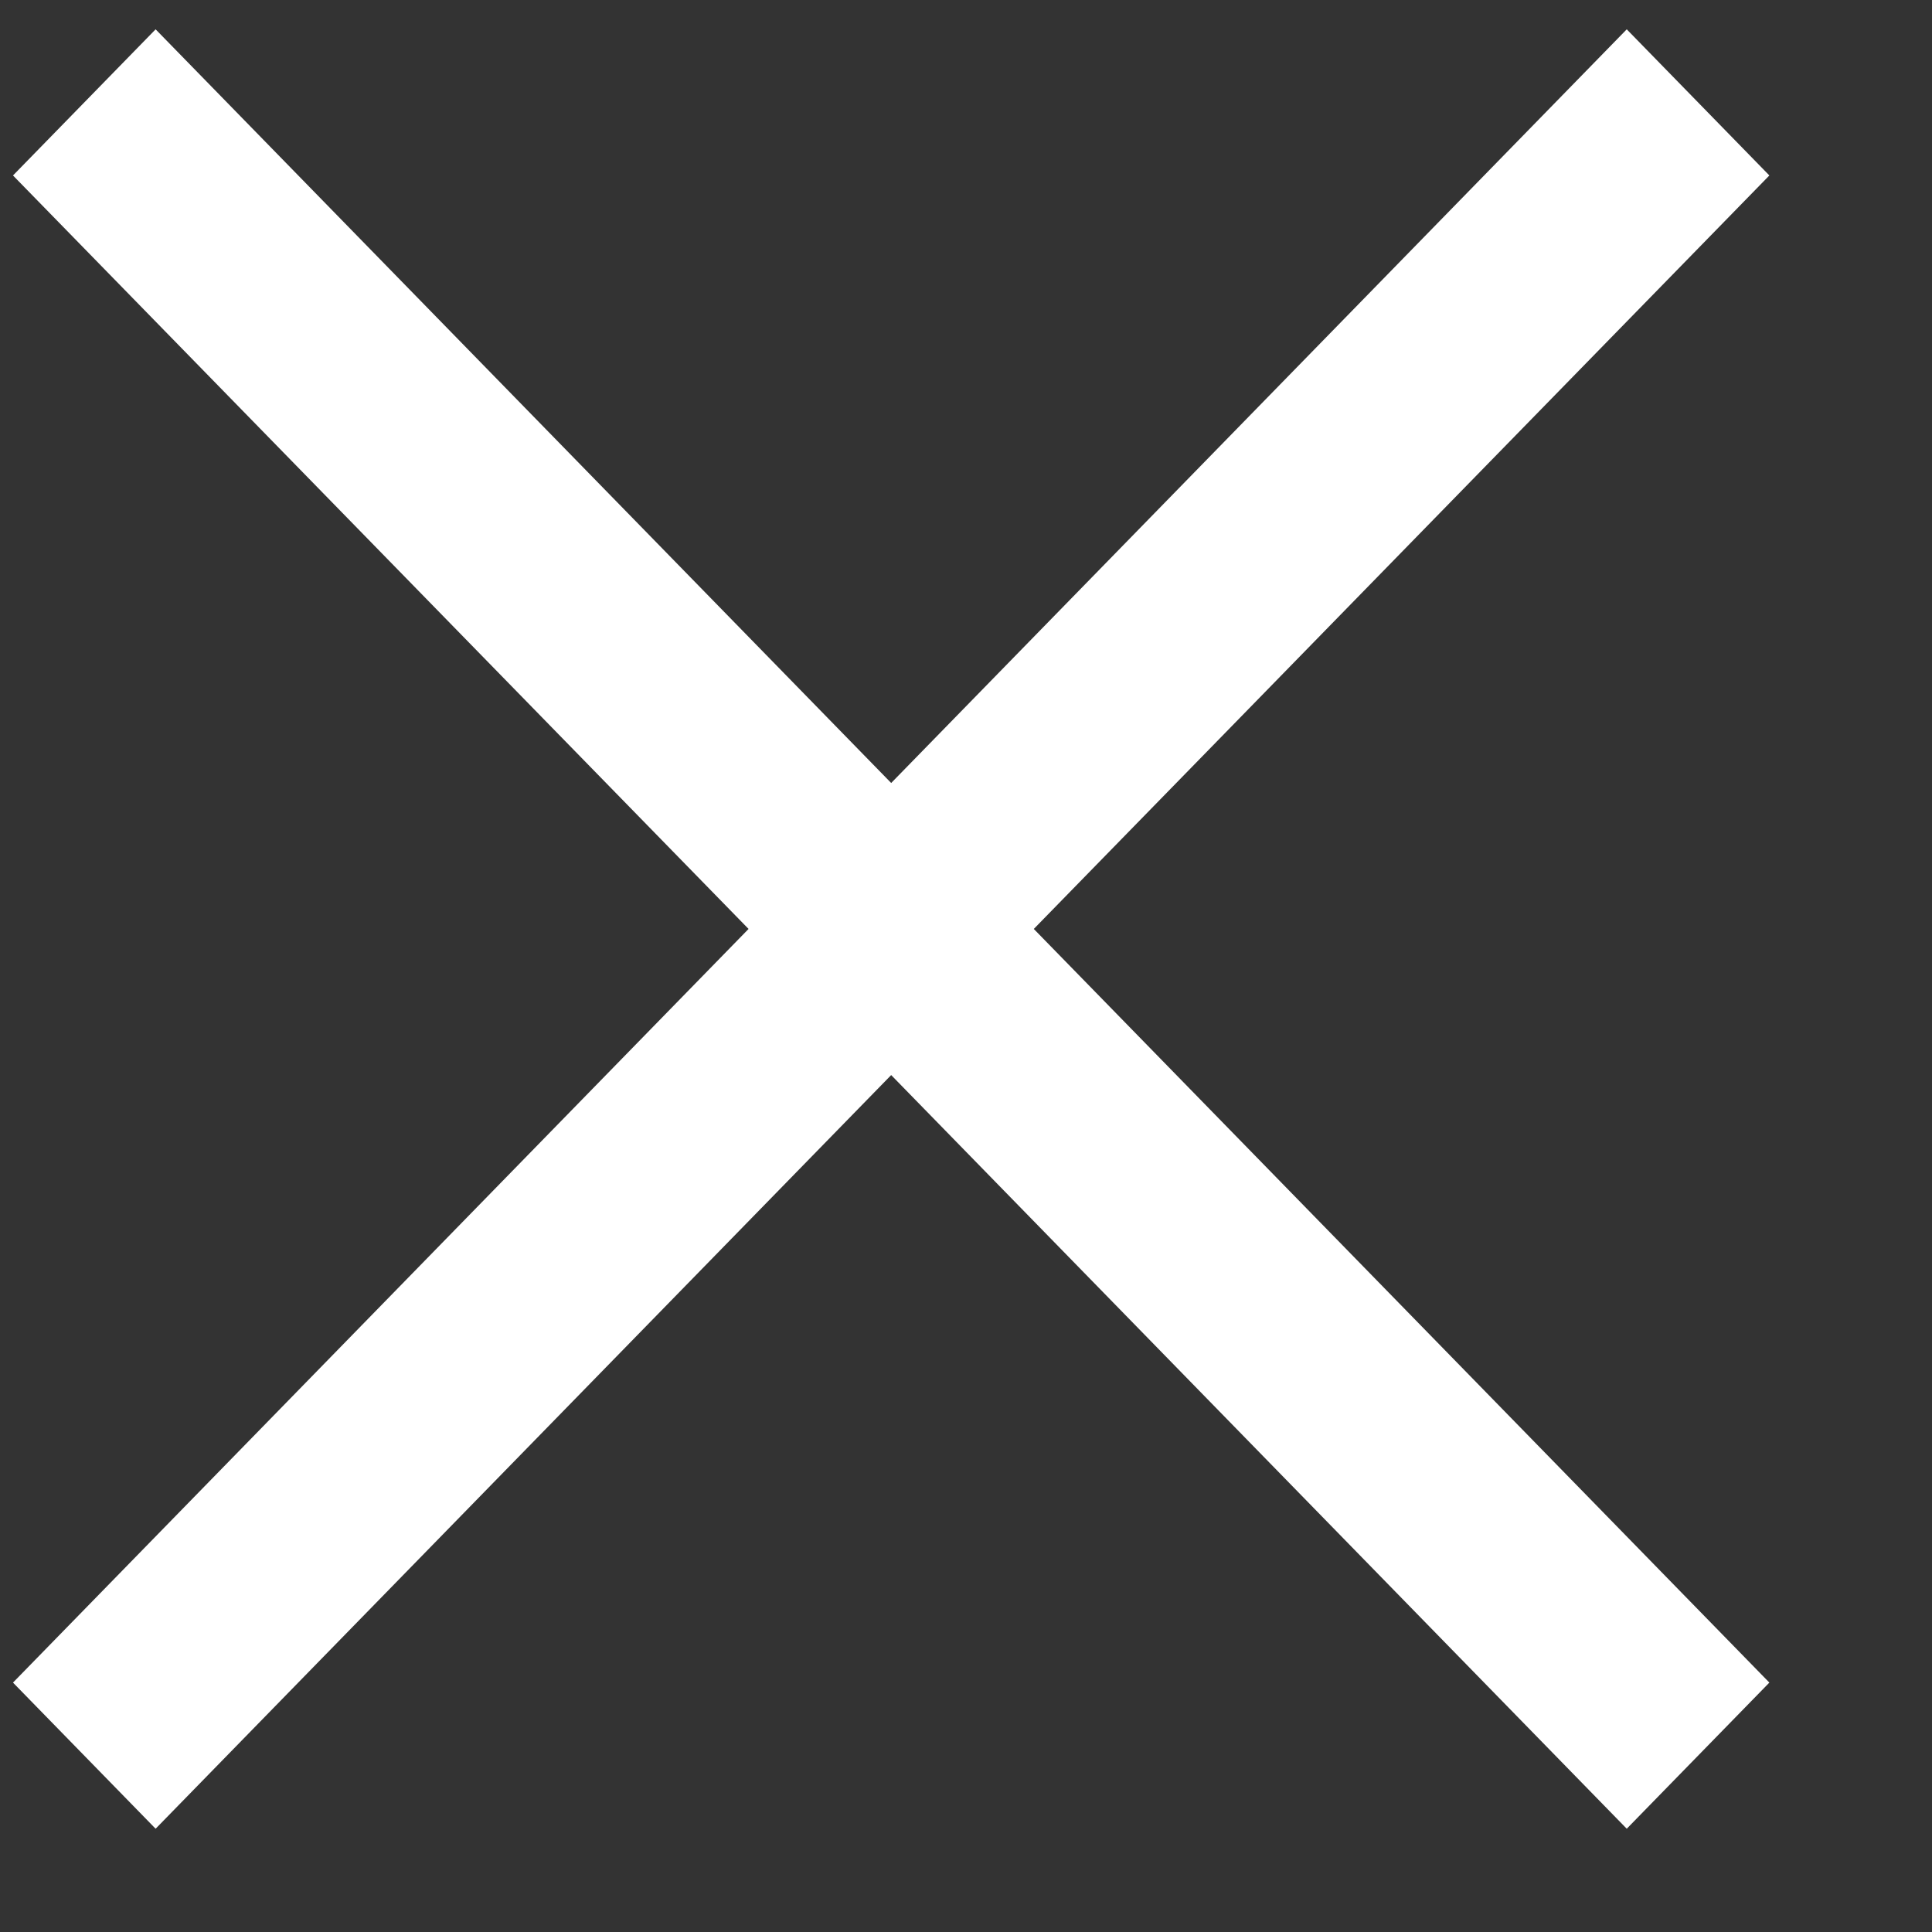 <svg width="11" height="11" viewBox="0 0 11 11" fill="none" xmlns="http://www.w3.org/2000/svg">
<rect x="0" y="0" width="11" height="11" fill="#333333" stroke="none"/>
<path d="M10.074 0.999L9.262 0.167L5.074 4.458L0.886 0.167L0.074 0.999L4.262 5.289L0.074 9.58L0.886 10.412L5.074 6.121L9.262 10.412L10.074 9.58L5.886 5.289L10.074 0.999Z" fill="white"/>
</svg>

